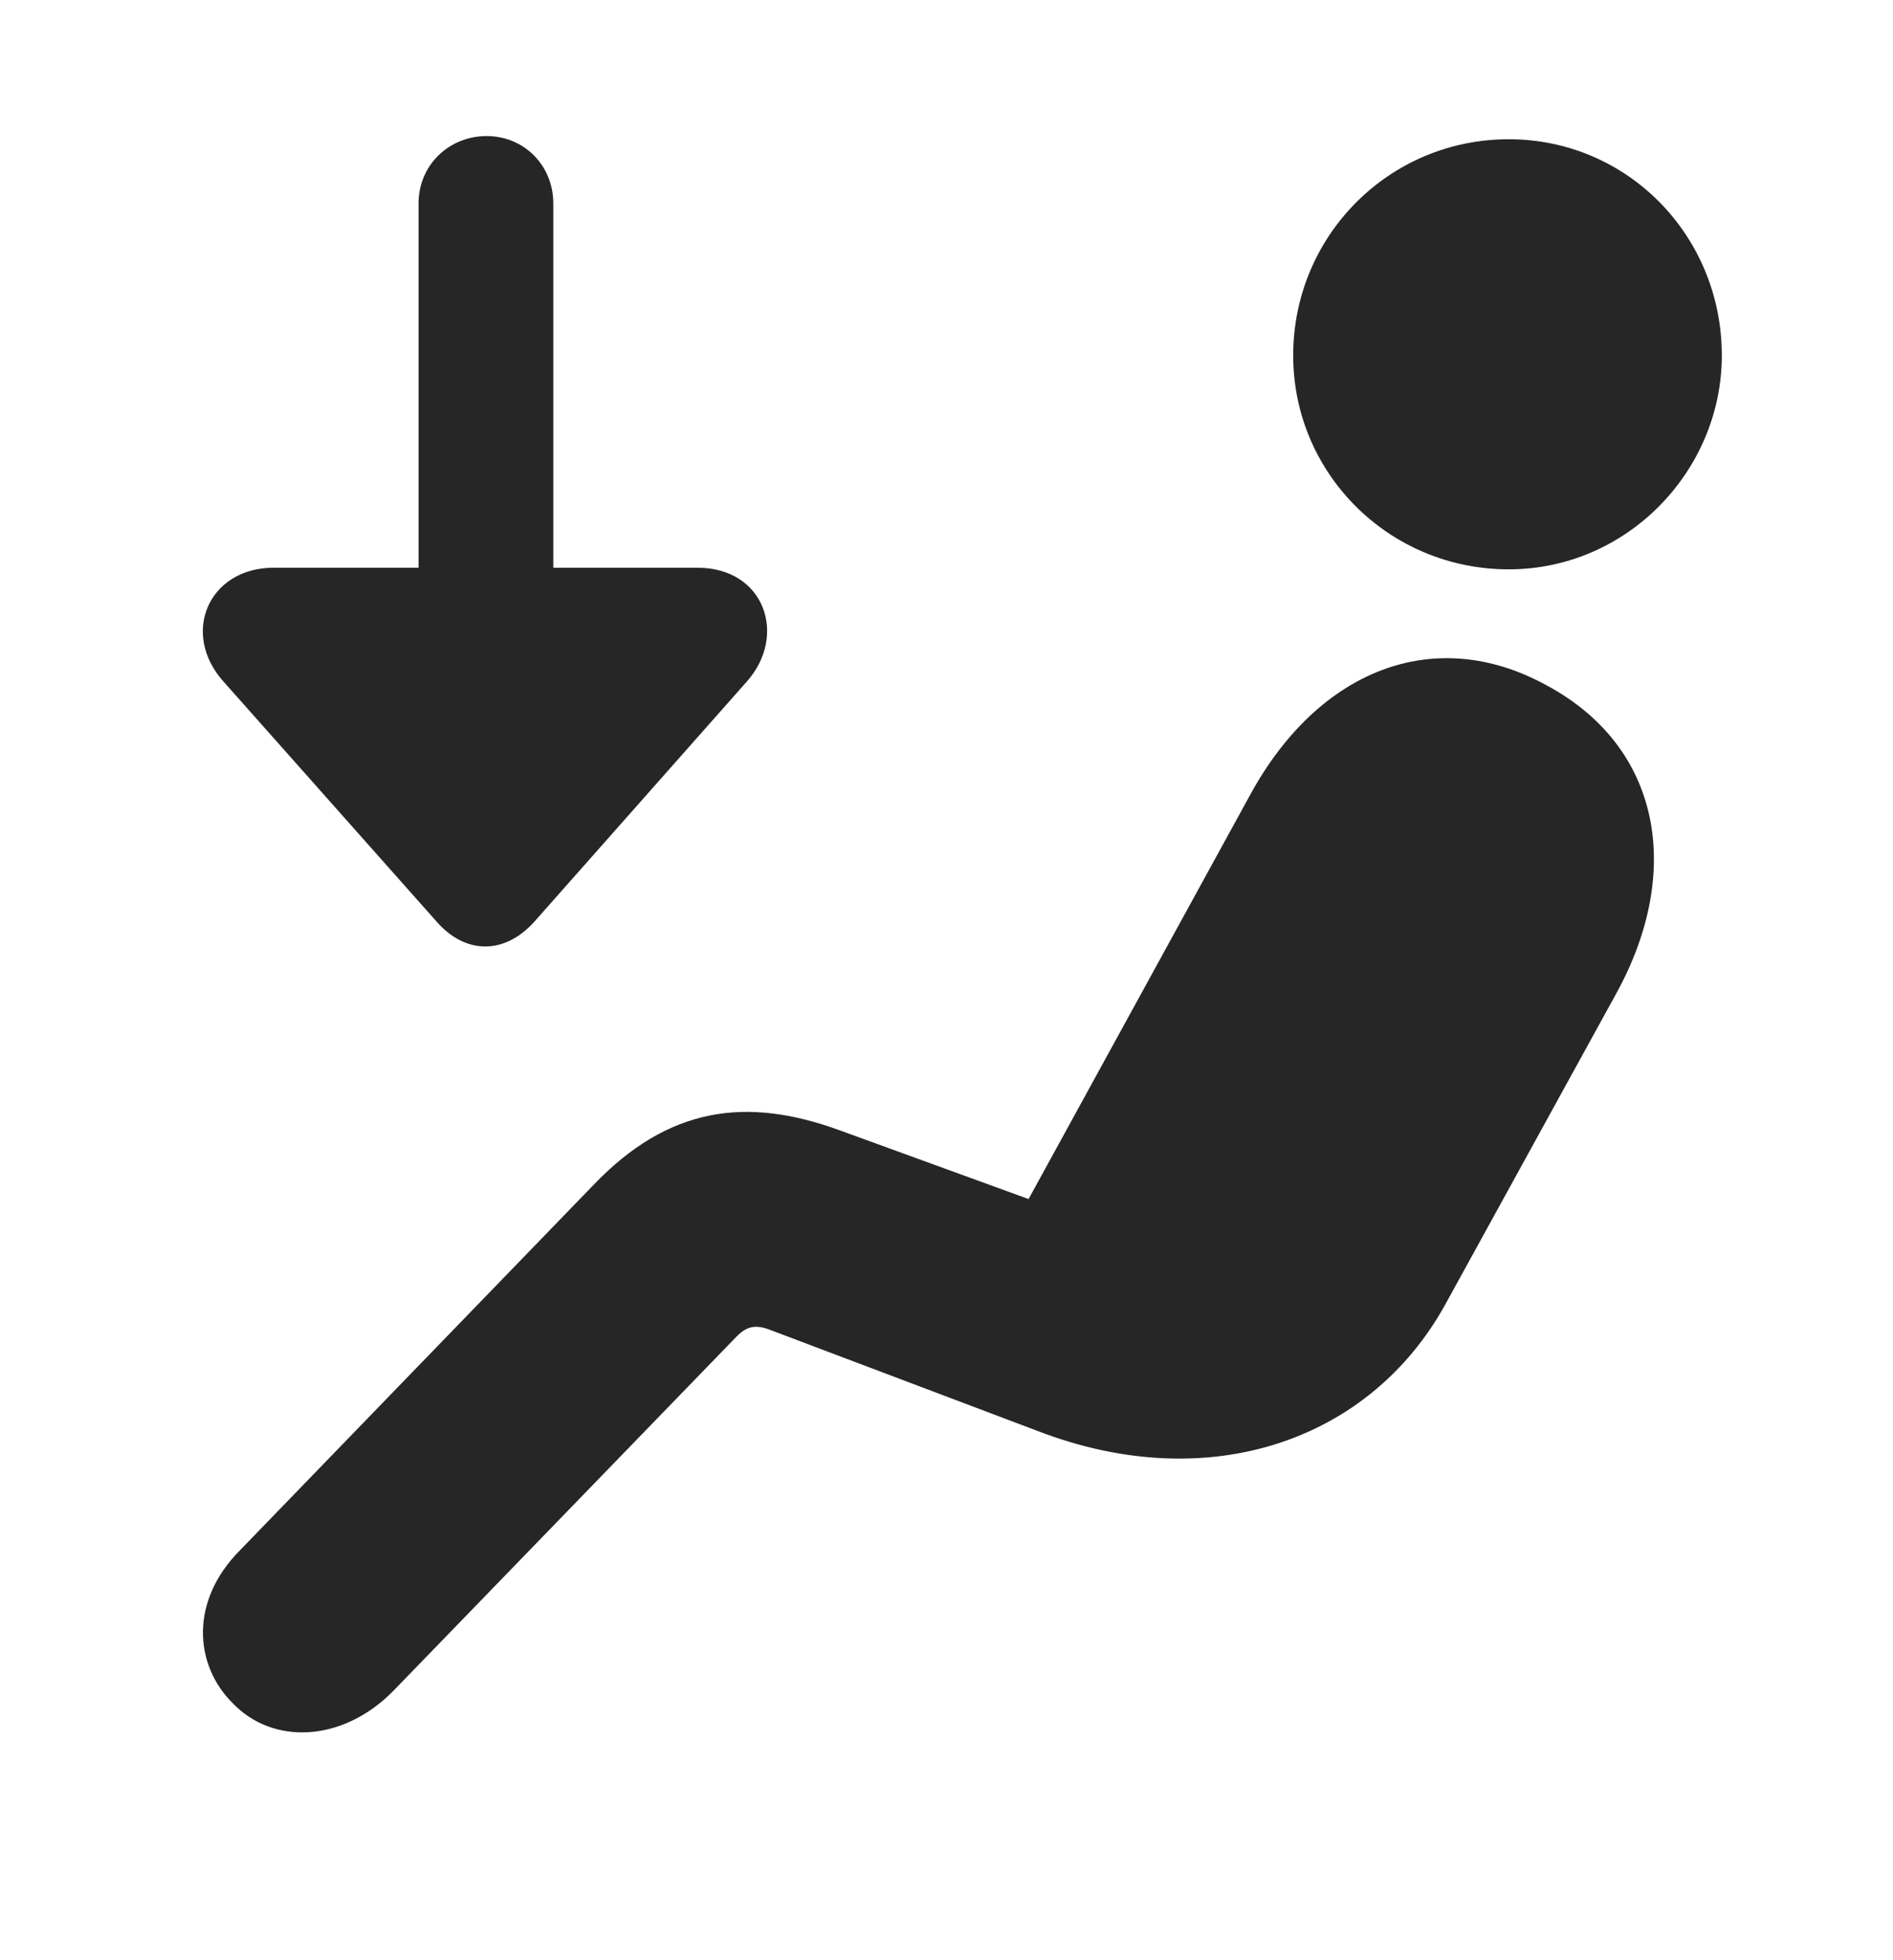 <svg width="28" height="29" viewBox="0 0 28 29" fill="none" xmlns="http://www.w3.org/2000/svg">
<g clip-path="url(#clip0_2124_45945)">
<path d="M22.316 8.423C24.074 8.423 25.468 6.958 25.468 5.259C25.468 3.489 24.074 2.06 22.316 2.06C20.546 2.06 19.128 3.489 19.128 5.259C19.128 7.005 20.546 8.423 22.316 8.423ZM3.437 25.192C4.035 25.825 5.078 25.778 5.828 25.005L10.867 19.802C11.031 19.626 11.16 19.579 11.418 19.685L15.355 21.173C17.886 22.145 20.265 21.314 21.378 19.298L23.91 14.692C24.894 12.899 24.578 11.048 22.867 10.134C21.215 9.231 19.503 9.911 18.496 11.751L15.214 17.739L12.414 16.72C11.031 16.216 9.882 16.38 8.781 17.528L3.543 22.942C2.804 23.692 2.875 24.63 3.437 25.192Z" fill="black" fill-opacity="0.85"/>
<path d="M7.199 2.013C6.637 2.013 6.191 2.446 6.191 3.009V8.399H4.047C3.086 8.399 2.664 9.372 3.309 10.087L6.461 13.638C6.883 14.118 7.457 14.13 7.902 13.638L11.043 10.087C11.652 9.407 11.313 8.399 10.316 8.399H8.184V3.009C8.184 2.446 7.75 2.013 7.199 2.013Z" fill="black" fill-opacity="0.85"/>
</g>
<defs>
<clipPath id="clip0_2124_45945">
<rect width="22.469" height="23.871" fill="white" transform="translate(3 2.013)"/>
</clipPath>
</defs>
</svg>
